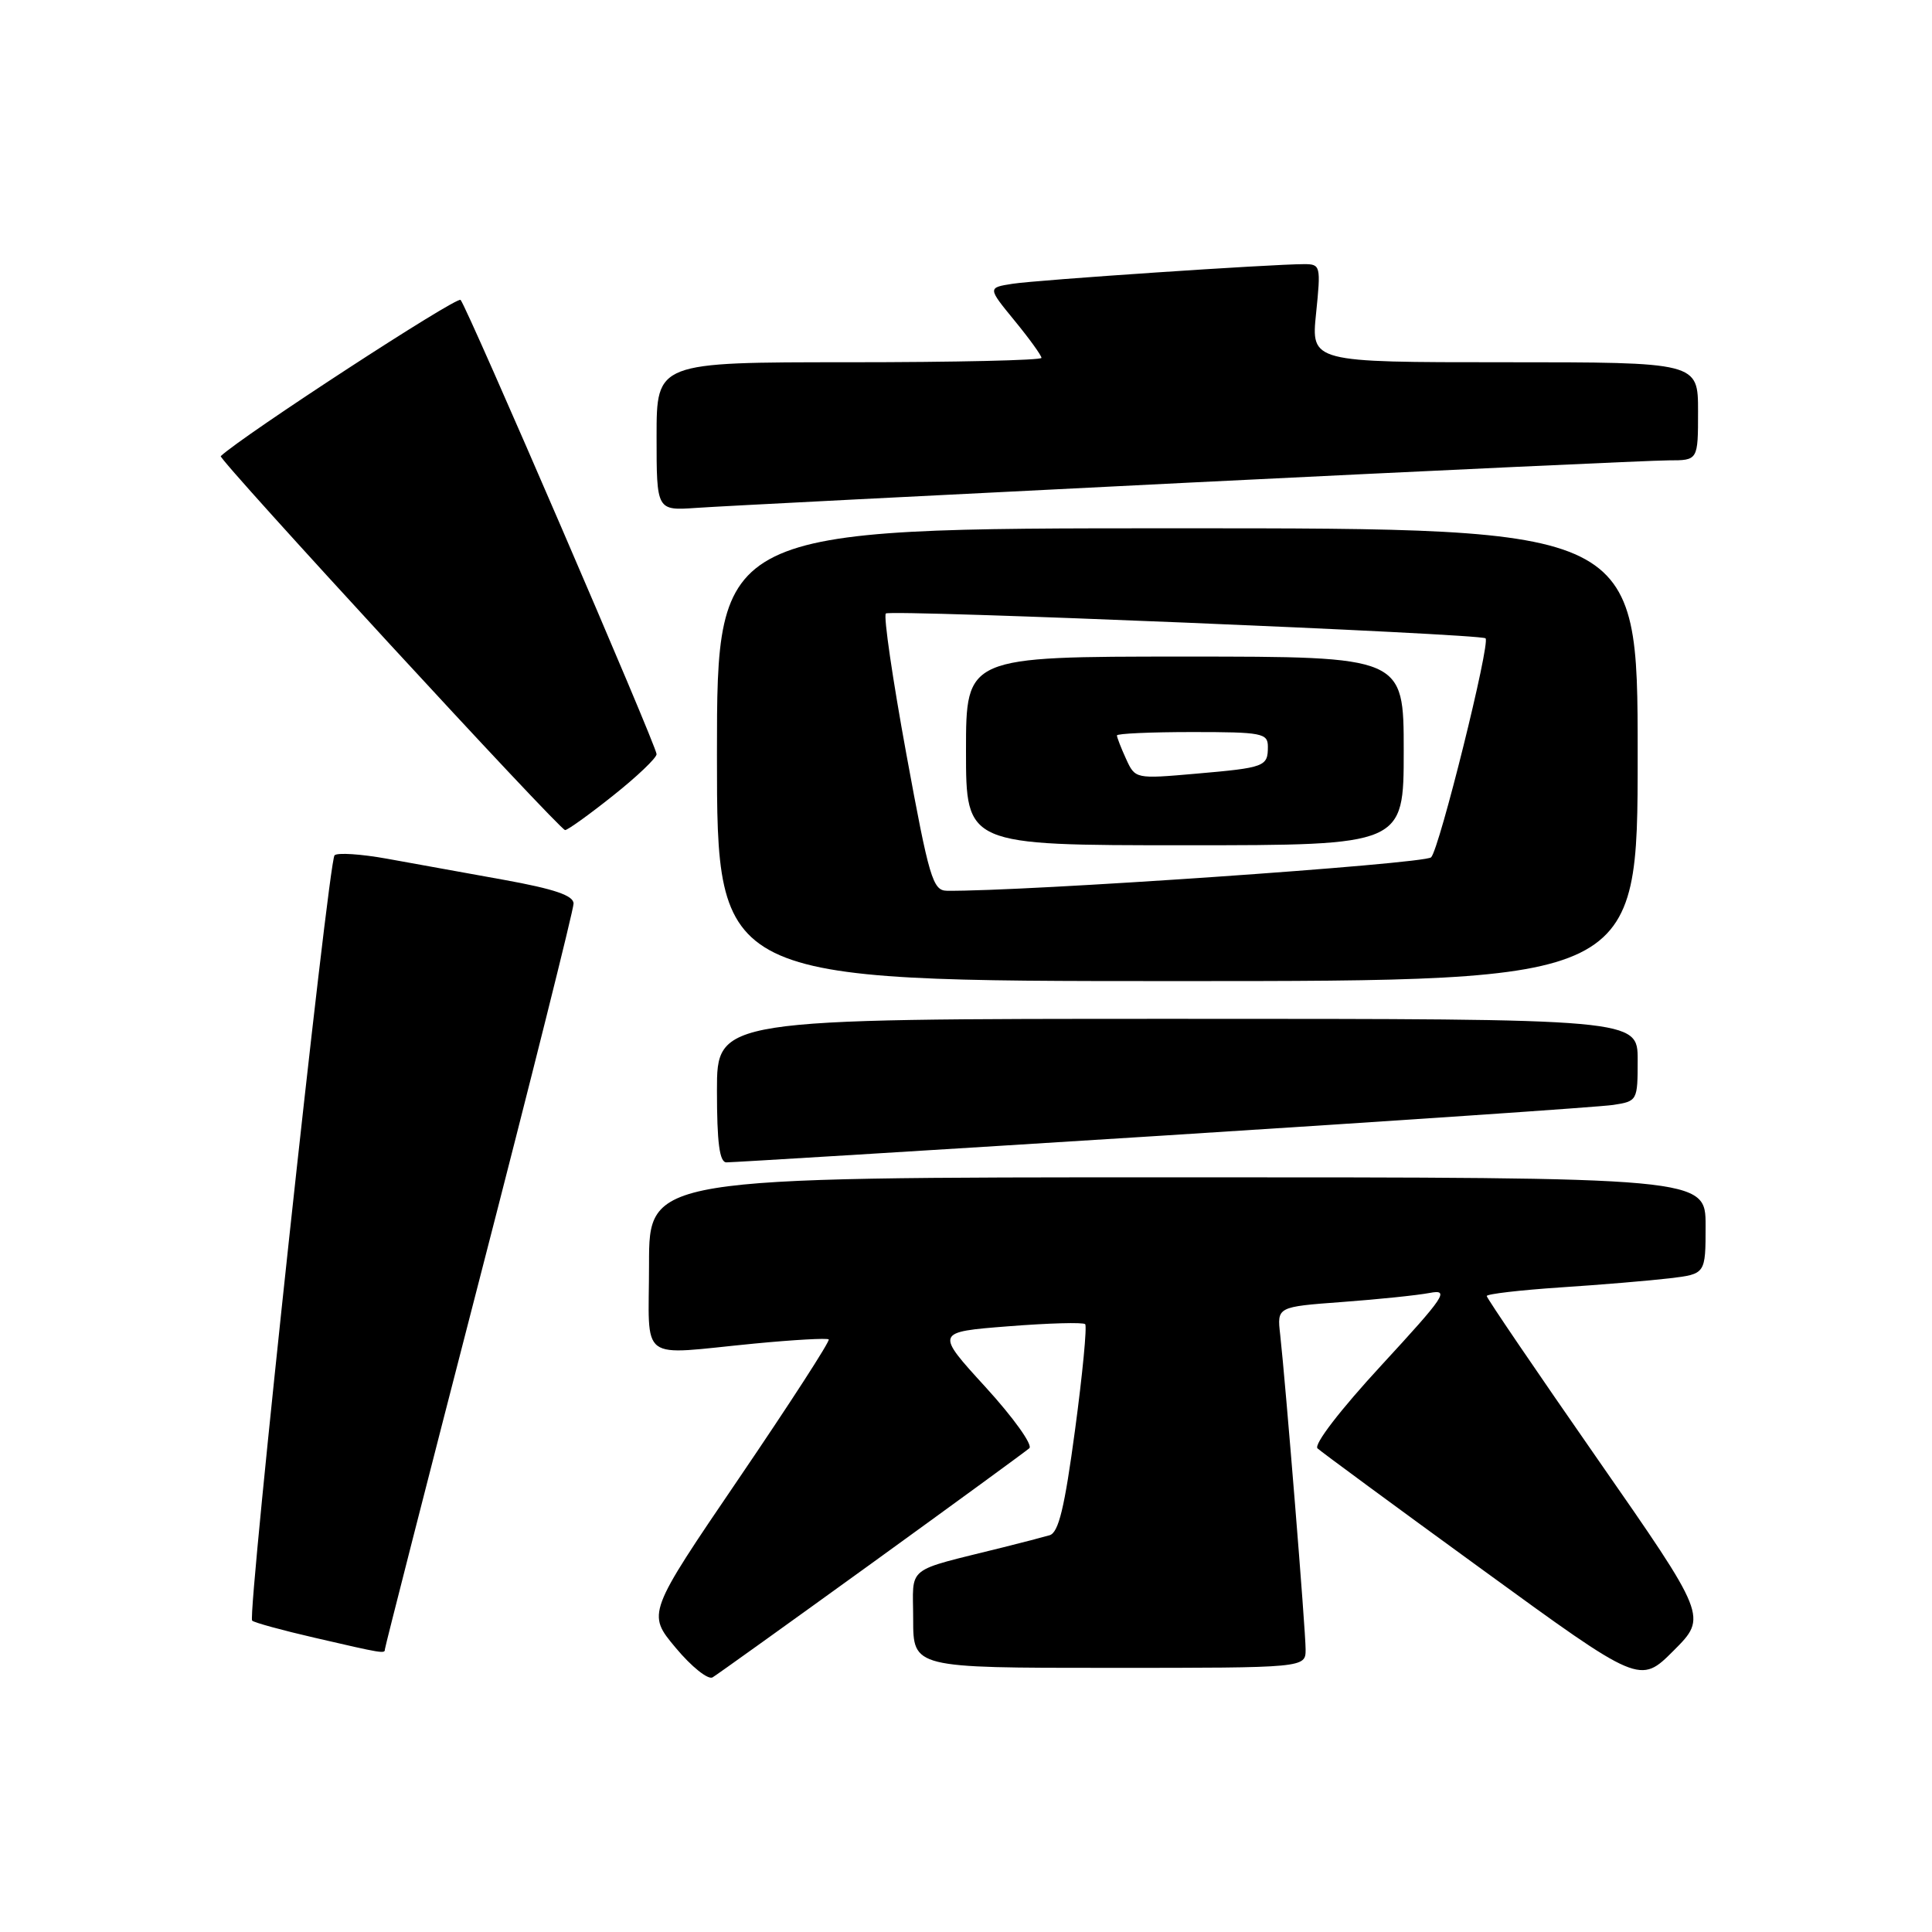 <?xml version="1.0" encoding="UTF-8" standalone="no"?>
<!DOCTYPE svg PUBLIC "-//W3C//DTD SVG 1.1//EN" "http://www.w3.org/Graphics/SVG/1.1/DTD/svg11.dtd" >
<svg xmlns="http://www.w3.org/2000/svg" xmlns:xlink="http://www.w3.org/1999/xlink" version="1.1" viewBox="0 0 256 256">
 <g >
 <path fill="currentColor"
d=" M 115.50 207.15 C 126.50 199.19 135.90 192.33 136.39 191.90 C 136.88 191.47 134.27 187.83 130.60 183.81 C 123.92 176.50 123.92 176.50 133.61 175.74 C 138.95 175.32 143.53 175.19 143.79 175.46 C 144.05 175.72 143.45 182.02 142.45 189.46 C 141.06 199.81 140.27 203.09 139.07 203.43 C 138.21 203.68 135.47 204.39 133.00 205.01 C 119.69 208.34 121.00 207.30 121.00 214.54 C 121.00 221.00 121.00 221.00 147.00 221.00 C 173.00 221.00 173.00 221.00 173.00 218.55 C 173.00 216.01 170.35 183.31 169.63 176.83 C 169.21 173.16 169.21 173.16 177.86 172.52 C 182.61 172.17 187.83 171.63 189.45 171.32 C 192.12 170.81 191.48 171.75 183.04 180.91 C 177.56 186.85 174.05 191.42 174.58 191.92 C 175.09 192.39 184.90 199.61 196.40 207.97 C 217.30 223.18 217.30 223.18 221.77 218.71 C 226.23 214.24 226.23 214.24 211.62 193.24 C 203.58 181.68 197.00 172.01 197.00 171.73 C 197.00 171.46 201.39 170.95 206.75 170.59 C 212.11 170.24 218.64 169.69 221.25 169.38 C 226.00 168.81 226.00 168.81 226.00 162.41 C 226.00 156.00 226.00 156.00 156.00 156.00 C 86.00 156.00 86.00 156.00 86.00 167.50 C 86.00 180.80 84.33 179.54 99.97 178.03 C 105.18 177.53 109.61 177.28 109.81 177.48 C 110.02 177.68 104.68 185.94 97.96 195.82 C 85.73 213.80 85.73 213.80 89.54 218.35 C 91.63 220.86 93.83 222.61 94.42 222.26 C 95.01 221.91 104.50 215.10 115.50 207.15 Z  M 51.00 218.54 C 51.00 218.28 56.62 196.28 63.50 169.64 C 70.38 143.00 76.00 120.54 76.00 119.73 C 76.00 118.66 73.48 117.80 66.75 116.58 C 61.66 115.67 54.69 114.41 51.26 113.78 C 47.82 113.16 44.71 112.96 44.33 113.33 C 43.51 114.16 32.74 214.08 33.41 214.74 C 33.67 215.00 37.39 216.02 41.69 217.01 C 50.76 219.11 51.00 219.15 51.00 218.54 Z  M 154.00 150.48 C 185.07 148.51 211.96 146.68 213.75 146.41 C 216.96 145.92 217.00 145.84 217.00 140.45 C 217.00 135.00 217.00 135.00 156.00 135.00 C 95.00 135.00 95.00 135.00 95.00 144.50 C 95.00 151.42 95.34 154.01 96.25 154.02 C 96.94 154.03 122.92 152.44 154.00 150.48 Z  M 217.00 100.00 C 217.00 70.00 217.00 70.00 156.00 70.00 C 95.00 70.00 95.00 70.00 95.00 100.00 C 95.00 130.00 95.00 130.00 156.00 130.00 C 217.00 130.00 217.00 130.00 217.00 100.00 Z  M 81.25 105.41 C 84.41 102.90 87.00 100.43 87.00 99.93 C 87.00 98.85 61.97 40.84 61.03 39.74 C 60.57 39.20 32.23 57.66 29.25 60.44 C 28.86 60.80 74.16 110.00 74.88 109.99 C 75.22 109.99 78.09 107.93 81.25 105.41 Z  M 157.36 63.96 C 190.28 62.33 218.96 61.00 221.11 61.00 C 225.00 61.00 225.00 61.00 225.00 54.50 C 225.00 48.00 225.00 48.00 199.36 48.00 C 173.72 48.00 173.72 48.00 174.39 41.50 C 175.03 35.22 174.98 35.00 172.80 35.00 C 168.52 35.00 137.49 37.09 134.18 37.60 C 130.86 38.12 130.86 38.12 134.43 42.48 C 136.39 44.87 138.00 47.10 138.00 47.42 C 138.00 47.74 126.53 48.00 112.50 48.00 C 87.00 48.00 87.00 48.00 87.00 57.83 C 87.00 67.66 87.00 67.66 92.25 67.30 C 95.14 67.09 124.44 65.60 157.36 63.96 Z  M 120.10 99.94 C 118.28 90.01 117.05 81.62 117.38 81.29 C 117.93 80.74 196.09 83.97 196.84 84.58 C 197.53 85.13 190.72 112.53 189.63 113.60 C 188.73 114.48 135.46 118.16 125.46 118.03 C 123.60 118.00 123.11 116.35 120.10 99.94 Z  M 186.00 99.50 C 186.00 87.00 186.00 87.00 157.00 87.00 C 128.00 87.00 128.00 87.00 128.00 99.50 C 128.00 112.00 128.00 112.00 157.00 112.00 C 186.00 112.00 186.00 112.00 186.00 99.50 Z  M 149.21 100.56 C 148.54 99.10 148.00 97.70 148.00 97.45 C 148.00 97.20 152.50 97.00 158.00 97.00 C 167.23 97.00 168.00 97.15 168.00 98.94 C 168.00 101.58 167.63 101.72 158.45 102.52 C 150.45 103.22 150.42 103.21 149.21 100.56 Z "/>
</g>
</svg>